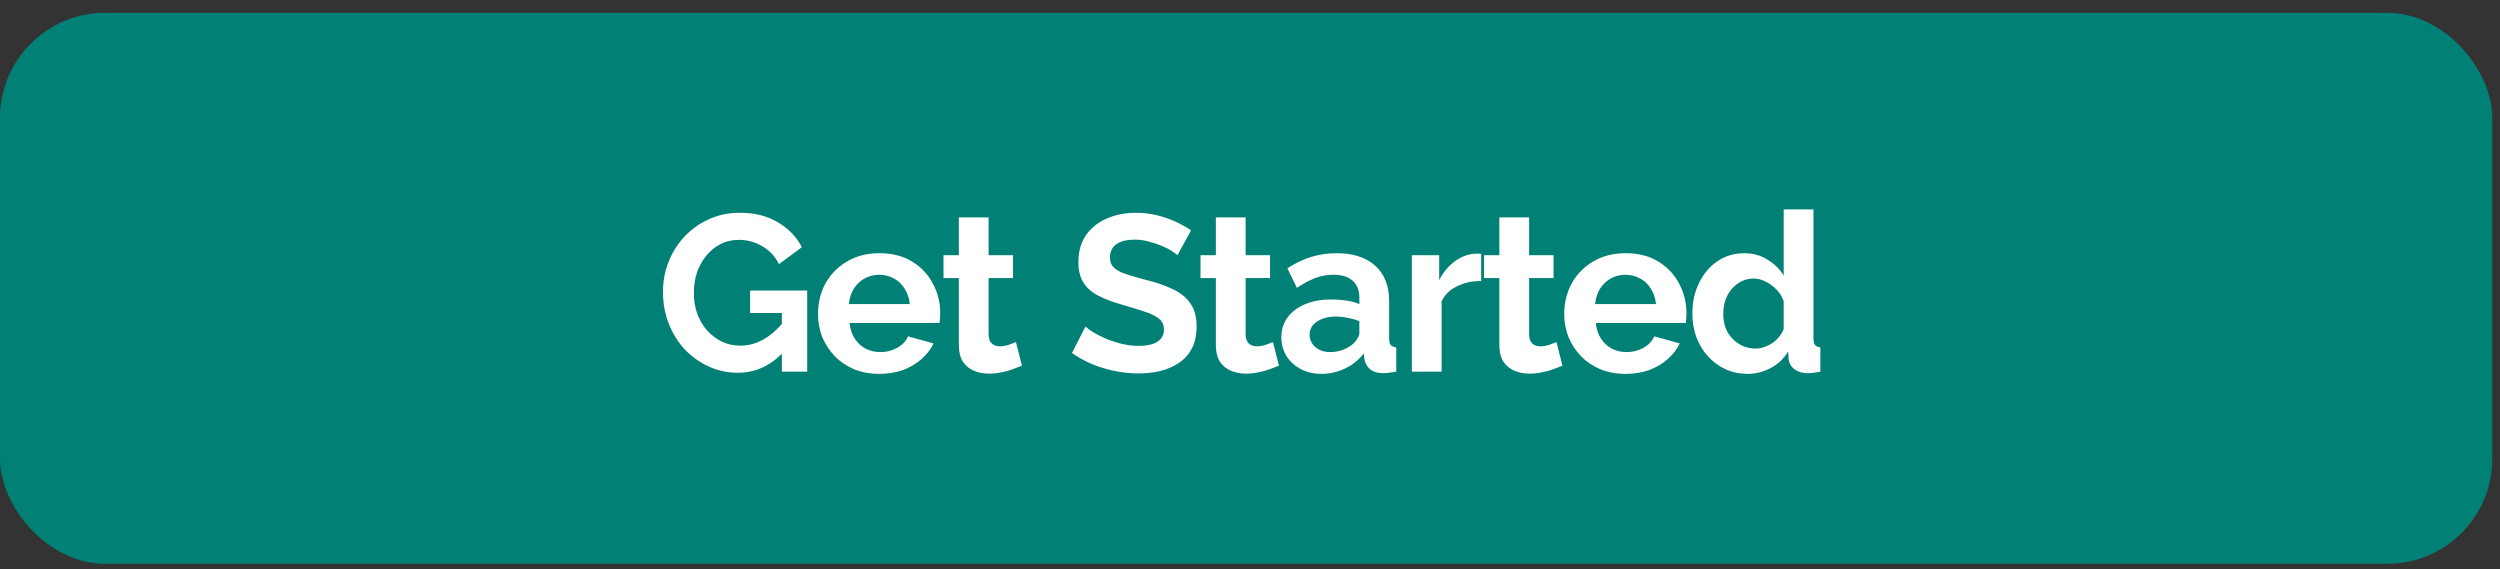 <svg width="180" height="41" viewBox="0 0 180 41" fill="none" xmlns="http://www.w3.org/2000/svg">
<rect x="0" y="0" width="180" height="41" fill="#333333" stroke="none"/>
<rect y="0.925" width="179.444" height="39.667" rx="7.556" fill="#018076"/>
<path d="M53.126 26.839C52.39 26.839 51.691 26.689 51.03 26.391C50.38 26.092 49.803 25.681 49.302 25.159C48.812 24.625 48.428 24.007 48.15 23.303C47.873 22.599 47.734 21.836 47.734 21.015C47.734 20.236 47.873 19.506 48.15 18.823C48.428 18.13 48.817 17.521 49.318 16.999C49.819 16.476 50.406 16.066 51.078 15.767C51.75 15.468 52.481 15.319 53.27 15.319C54.337 15.319 55.249 15.548 56.006 16.007C56.774 16.455 57.35 17.052 57.734 17.799L56.086 19.015C55.798 18.45 55.393 18.017 54.87 17.719C54.358 17.42 53.798 17.271 53.19 17.271C52.71 17.271 52.273 17.372 51.878 17.575C51.483 17.777 51.142 18.055 50.854 18.407C50.566 18.759 50.342 19.164 50.182 19.623C50.033 20.081 49.958 20.567 49.958 21.079C49.958 21.623 50.038 22.124 50.198 22.583C50.369 23.041 50.603 23.442 50.902 23.783C51.212 24.124 51.569 24.396 51.974 24.599C52.38 24.791 52.828 24.887 53.318 24.887C53.894 24.887 54.444 24.738 54.966 24.439C55.499 24.14 55.995 23.703 56.454 23.127V25.303C55.505 26.327 54.395 26.839 53.126 26.839ZM56.294 22.535H54.006V20.919H58.118V26.759H56.294V22.535ZM63.312 26.919C62.64 26.919 62.032 26.807 61.488 26.583C60.944 26.348 60.48 26.034 60.096 25.639C59.712 25.233 59.413 24.775 59.2 24.263C58.997 23.74 58.896 23.191 58.896 22.615C58.896 21.815 59.072 21.084 59.424 20.423C59.787 19.762 60.299 19.233 60.96 18.839C61.632 18.433 62.421 18.231 63.328 18.231C64.245 18.231 65.029 18.433 65.68 18.839C66.331 19.233 66.827 19.762 67.168 20.423C67.52 21.073 67.696 21.777 67.696 22.535C67.696 22.663 67.691 22.796 67.68 22.935C67.669 23.063 67.659 23.169 67.648 23.255H61.168C61.211 23.681 61.333 24.055 61.536 24.375C61.749 24.695 62.016 24.94 62.336 25.111C62.667 25.271 63.019 25.351 63.392 25.351C63.819 25.351 64.219 25.25 64.592 25.047C64.976 24.834 65.237 24.556 65.376 24.215L67.216 24.727C67.013 25.154 66.72 25.532 66.336 25.863C65.963 26.194 65.52 26.455 65.008 26.647C64.496 26.828 63.931 26.919 63.312 26.919ZM61.12 21.895H65.504C65.461 21.468 65.339 21.1 65.136 20.791C64.944 20.471 64.688 20.226 64.368 20.055C64.048 19.873 63.691 19.783 63.296 19.783C62.912 19.783 62.56 19.873 62.24 20.055C61.931 20.226 61.675 20.471 61.472 20.791C61.28 21.1 61.163 21.468 61.12 21.895ZM73.58 26.327C73.399 26.401 73.18 26.487 72.924 26.583C72.668 26.679 72.391 26.753 72.092 26.807C71.804 26.871 71.511 26.903 71.212 26.903C70.817 26.903 70.455 26.834 70.124 26.695C69.793 26.556 69.527 26.337 69.324 26.039C69.132 25.73 69.036 25.329 69.036 24.839V20.023H67.932V18.375H69.036V15.655H71.18V18.375H72.94V20.023H71.18V24.119C71.191 24.407 71.271 24.615 71.42 24.743C71.569 24.871 71.756 24.935 71.98 24.935C72.204 24.935 72.423 24.898 72.636 24.823C72.849 24.748 73.02 24.684 73.148 24.631L73.58 26.327ZM84.78 18.375C84.706 18.3 84.567 18.199 84.364 18.071C84.172 17.943 83.932 17.82 83.644 17.703C83.367 17.585 83.063 17.484 82.732 17.399C82.402 17.303 82.066 17.255 81.724 17.255C81.127 17.255 80.674 17.367 80.364 17.591C80.066 17.815 79.916 18.13 79.916 18.535C79.916 18.844 80.012 19.09 80.204 19.271C80.396 19.452 80.684 19.607 81.068 19.735C81.452 19.863 81.932 20.002 82.508 20.151C83.255 20.332 83.9 20.556 84.444 20.823C84.999 21.079 85.42 21.42 85.708 21.847C86.007 22.263 86.156 22.817 86.156 23.511C86.156 24.119 86.044 24.642 85.82 25.079C85.596 25.506 85.287 25.852 84.892 26.119C84.498 26.386 84.05 26.583 83.548 26.711C83.047 26.828 82.514 26.887 81.948 26.887C81.383 26.887 80.818 26.828 80.252 26.711C79.687 26.593 79.143 26.428 78.62 26.215C78.098 25.991 77.618 25.724 77.18 25.415L78.156 23.511C78.252 23.607 78.423 23.735 78.668 23.895C78.914 24.044 79.212 24.199 79.564 24.359C79.916 24.508 80.3 24.636 80.716 24.743C81.132 24.849 81.554 24.903 81.98 24.903C82.578 24.903 83.031 24.802 83.34 24.599C83.65 24.396 83.804 24.108 83.804 23.735C83.804 23.393 83.682 23.127 83.436 22.935C83.191 22.743 82.85 22.578 82.412 22.439C81.975 22.29 81.458 22.13 80.86 21.959C80.146 21.756 79.548 21.532 79.068 21.287C78.588 21.031 78.231 20.711 77.996 20.327C77.762 19.943 77.644 19.463 77.644 18.887C77.644 18.108 77.826 17.457 78.188 16.935C78.562 16.401 79.063 16.002 79.692 15.735C80.322 15.457 81.02 15.319 81.788 15.319C82.322 15.319 82.823 15.377 83.292 15.495C83.772 15.612 84.22 15.767 84.636 15.959C85.052 16.151 85.426 16.359 85.756 16.583L84.78 18.375ZM92.085 26.327C91.904 26.401 91.685 26.487 91.429 26.583C91.173 26.679 90.896 26.753 90.597 26.807C90.309 26.871 90.016 26.903 89.717 26.903C89.323 26.903 88.96 26.834 88.629 26.695C88.299 26.556 88.032 26.337 87.829 26.039C87.637 25.73 87.541 25.329 87.541 24.839V20.023H86.437V18.375H87.541V15.655H89.685V18.375H91.445V20.023H89.685V24.119C89.696 24.407 89.776 24.615 89.925 24.743C90.075 24.871 90.261 24.935 90.485 24.935C90.709 24.935 90.928 24.898 91.141 24.823C91.355 24.748 91.525 24.684 91.653 24.631L92.085 26.327ZM92.258 24.279C92.258 23.735 92.407 23.26 92.706 22.855C93.015 22.439 93.442 22.119 93.986 21.895C94.53 21.671 95.154 21.559 95.858 21.559C96.21 21.559 96.567 21.585 96.93 21.639C97.293 21.692 97.607 21.777 97.874 21.895V21.447C97.874 20.913 97.714 20.503 97.394 20.215C97.085 19.927 96.621 19.783 96.002 19.783C95.543 19.783 95.106 19.863 94.69 20.023C94.274 20.183 93.837 20.418 93.378 20.727L92.69 19.319C93.245 18.956 93.81 18.684 94.386 18.503C94.973 18.322 95.586 18.231 96.226 18.231C97.421 18.231 98.349 18.529 99.01 19.127C99.682 19.724 100.018 20.578 100.018 21.687V24.359C100.018 24.583 100.055 24.743 100.13 24.839C100.215 24.935 100.349 24.994 100.53 25.015V26.759C100.338 26.791 100.162 26.817 100.002 26.839C99.853 26.86 99.725 26.871 99.618 26.871C99.191 26.871 98.866 26.775 98.642 26.583C98.429 26.391 98.295 26.156 98.242 25.879L98.194 25.447C97.831 25.916 97.378 26.279 96.834 26.535C96.29 26.791 95.735 26.919 95.17 26.919C94.615 26.919 94.114 26.807 93.666 26.583C93.229 26.348 92.882 26.034 92.626 25.639C92.381 25.233 92.258 24.78 92.258 24.279ZM97.474 24.711C97.591 24.583 97.687 24.455 97.762 24.327C97.837 24.199 97.874 24.081 97.874 23.975V23.127C97.618 23.02 97.341 22.94 97.042 22.887C96.743 22.823 96.461 22.791 96.194 22.791C95.639 22.791 95.181 22.913 94.818 23.159C94.466 23.393 94.29 23.708 94.29 24.103C94.29 24.316 94.349 24.519 94.466 24.711C94.583 24.903 94.754 25.058 94.978 25.175C95.202 25.292 95.469 25.351 95.778 25.351C96.098 25.351 96.413 25.292 96.722 25.175C97.031 25.047 97.282 24.892 97.474 24.711ZM106.645 20.231C105.995 20.231 105.413 20.359 104.901 20.615C104.389 20.86 104.021 21.218 103.797 21.687V26.759H101.653V18.375H103.621V20.167C103.92 19.591 104.299 19.137 104.757 18.807C105.216 18.476 105.701 18.295 106.213 18.263C106.331 18.263 106.421 18.263 106.485 18.263C106.549 18.263 106.603 18.268 106.645 18.279V20.231ZM112.497 26.327C112.316 26.401 112.097 26.487 111.841 26.583C111.585 26.679 111.308 26.753 111.009 26.807C110.721 26.871 110.428 26.903 110.129 26.903C109.734 26.903 109.372 26.834 109.041 26.695C108.71 26.556 108.444 26.337 108.241 26.039C108.049 25.73 107.953 25.329 107.953 24.839V20.023H106.849V18.375H107.953V15.655H110.097V18.375H111.857V20.023H110.097V24.119C110.108 24.407 110.188 24.615 110.337 24.743C110.486 24.871 110.673 24.935 110.897 24.935C111.121 24.935 111.34 24.898 111.553 24.823C111.766 24.748 111.937 24.684 112.065 24.631L112.497 26.327ZM117.04 26.919C116.368 26.919 115.76 26.807 115.216 26.583C114.672 26.348 114.208 26.034 113.824 25.639C113.44 25.233 113.141 24.775 112.928 24.263C112.725 23.74 112.624 23.191 112.624 22.615C112.624 21.815 112.8 21.084 113.152 20.423C113.514 19.762 114.026 19.233 114.688 18.839C115.36 18.433 116.149 18.231 117.056 18.231C117.973 18.231 118.757 18.433 119.408 18.839C120.058 19.233 120.554 19.762 120.896 20.423C121.248 21.073 121.424 21.777 121.424 22.535C121.424 22.663 121.418 22.796 121.408 22.935C121.397 23.063 121.386 23.169 121.376 23.255H114.896C114.938 23.681 115.061 24.055 115.264 24.375C115.477 24.695 115.744 24.94 116.064 25.111C116.394 25.271 116.746 25.351 117.12 25.351C117.546 25.351 117.946 25.25 118.32 25.047C118.704 24.834 118.965 24.556 119.104 24.215L120.944 24.727C120.741 25.154 120.448 25.532 120.064 25.863C119.69 26.194 119.248 26.455 118.736 26.647C118.224 26.828 117.658 26.919 117.04 26.919ZM114.848 21.895H119.232C119.189 21.468 119.066 21.1 118.864 20.791C118.672 20.471 118.416 20.226 118.096 20.055C117.776 19.873 117.418 19.783 117.024 19.783C116.64 19.783 116.288 19.873 115.968 20.055C115.658 20.226 115.402 20.471 115.2 20.791C115.008 21.1 114.89 21.468 114.848 21.895ZM121.85 22.567C121.85 21.756 122.01 21.026 122.33 20.375C122.65 19.713 123.093 19.191 123.658 18.807C124.223 18.423 124.869 18.231 125.594 18.231C126.213 18.231 126.767 18.386 127.258 18.695C127.759 18.994 128.149 19.378 128.426 19.847V15.079H130.57V24.359C130.57 24.583 130.607 24.743 130.682 24.839C130.757 24.935 130.885 24.994 131.066 25.015V26.759C130.693 26.834 130.389 26.871 130.154 26.871C129.77 26.871 129.45 26.775 129.194 26.583C128.949 26.391 128.81 26.14 128.778 25.831L128.746 25.303C128.437 25.826 128.015 26.226 127.482 26.503C126.959 26.78 126.41 26.919 125.834 26.919C125.258 26.919 124.725 26.807 124.234 26.583C123.754 26.359 123.333 26.049 122.97 25.655C122.618 25.26 122.341 24.802 122.138 24.279C121.946 23.745 121.85 23.175 121.85 22.567ZM128.426 23.687V21.687C128.319 21.378 128.149 21.1 127.914 20.855C127.679 20.61 127.418 20.418 127.13 20.279C126.842 20.13 126.554 20.055 126.266 20.055C125.935 20.055 125.637 20.124 125.37 20.263C125.103 20.401 124.869 20.588 124.666 20.823C124.474 21.058 124.325 21.329 124.218 21.639C124.122 21.948 124.074 22.273 124.074 22.615C124.074 22.956 124.127 23.282 124.234 23.591C124.351 23.89 124.517 24.151 124.73 24.375C124.943 24.599 125.189 24.775 125.466 24.903C125.754 25.031 126.063 25.095 126.394 25.095C126.597 25.095 126.799 25.063 127.002 24.999C127.215 24.924 127.413 24.828 127.594 24.711C127.786 24.583 127.951 24.433 128.09 24.263C128.239 24.081 128.351 23.89 128.426 23.687Z" fill="white"/>
</svg>
